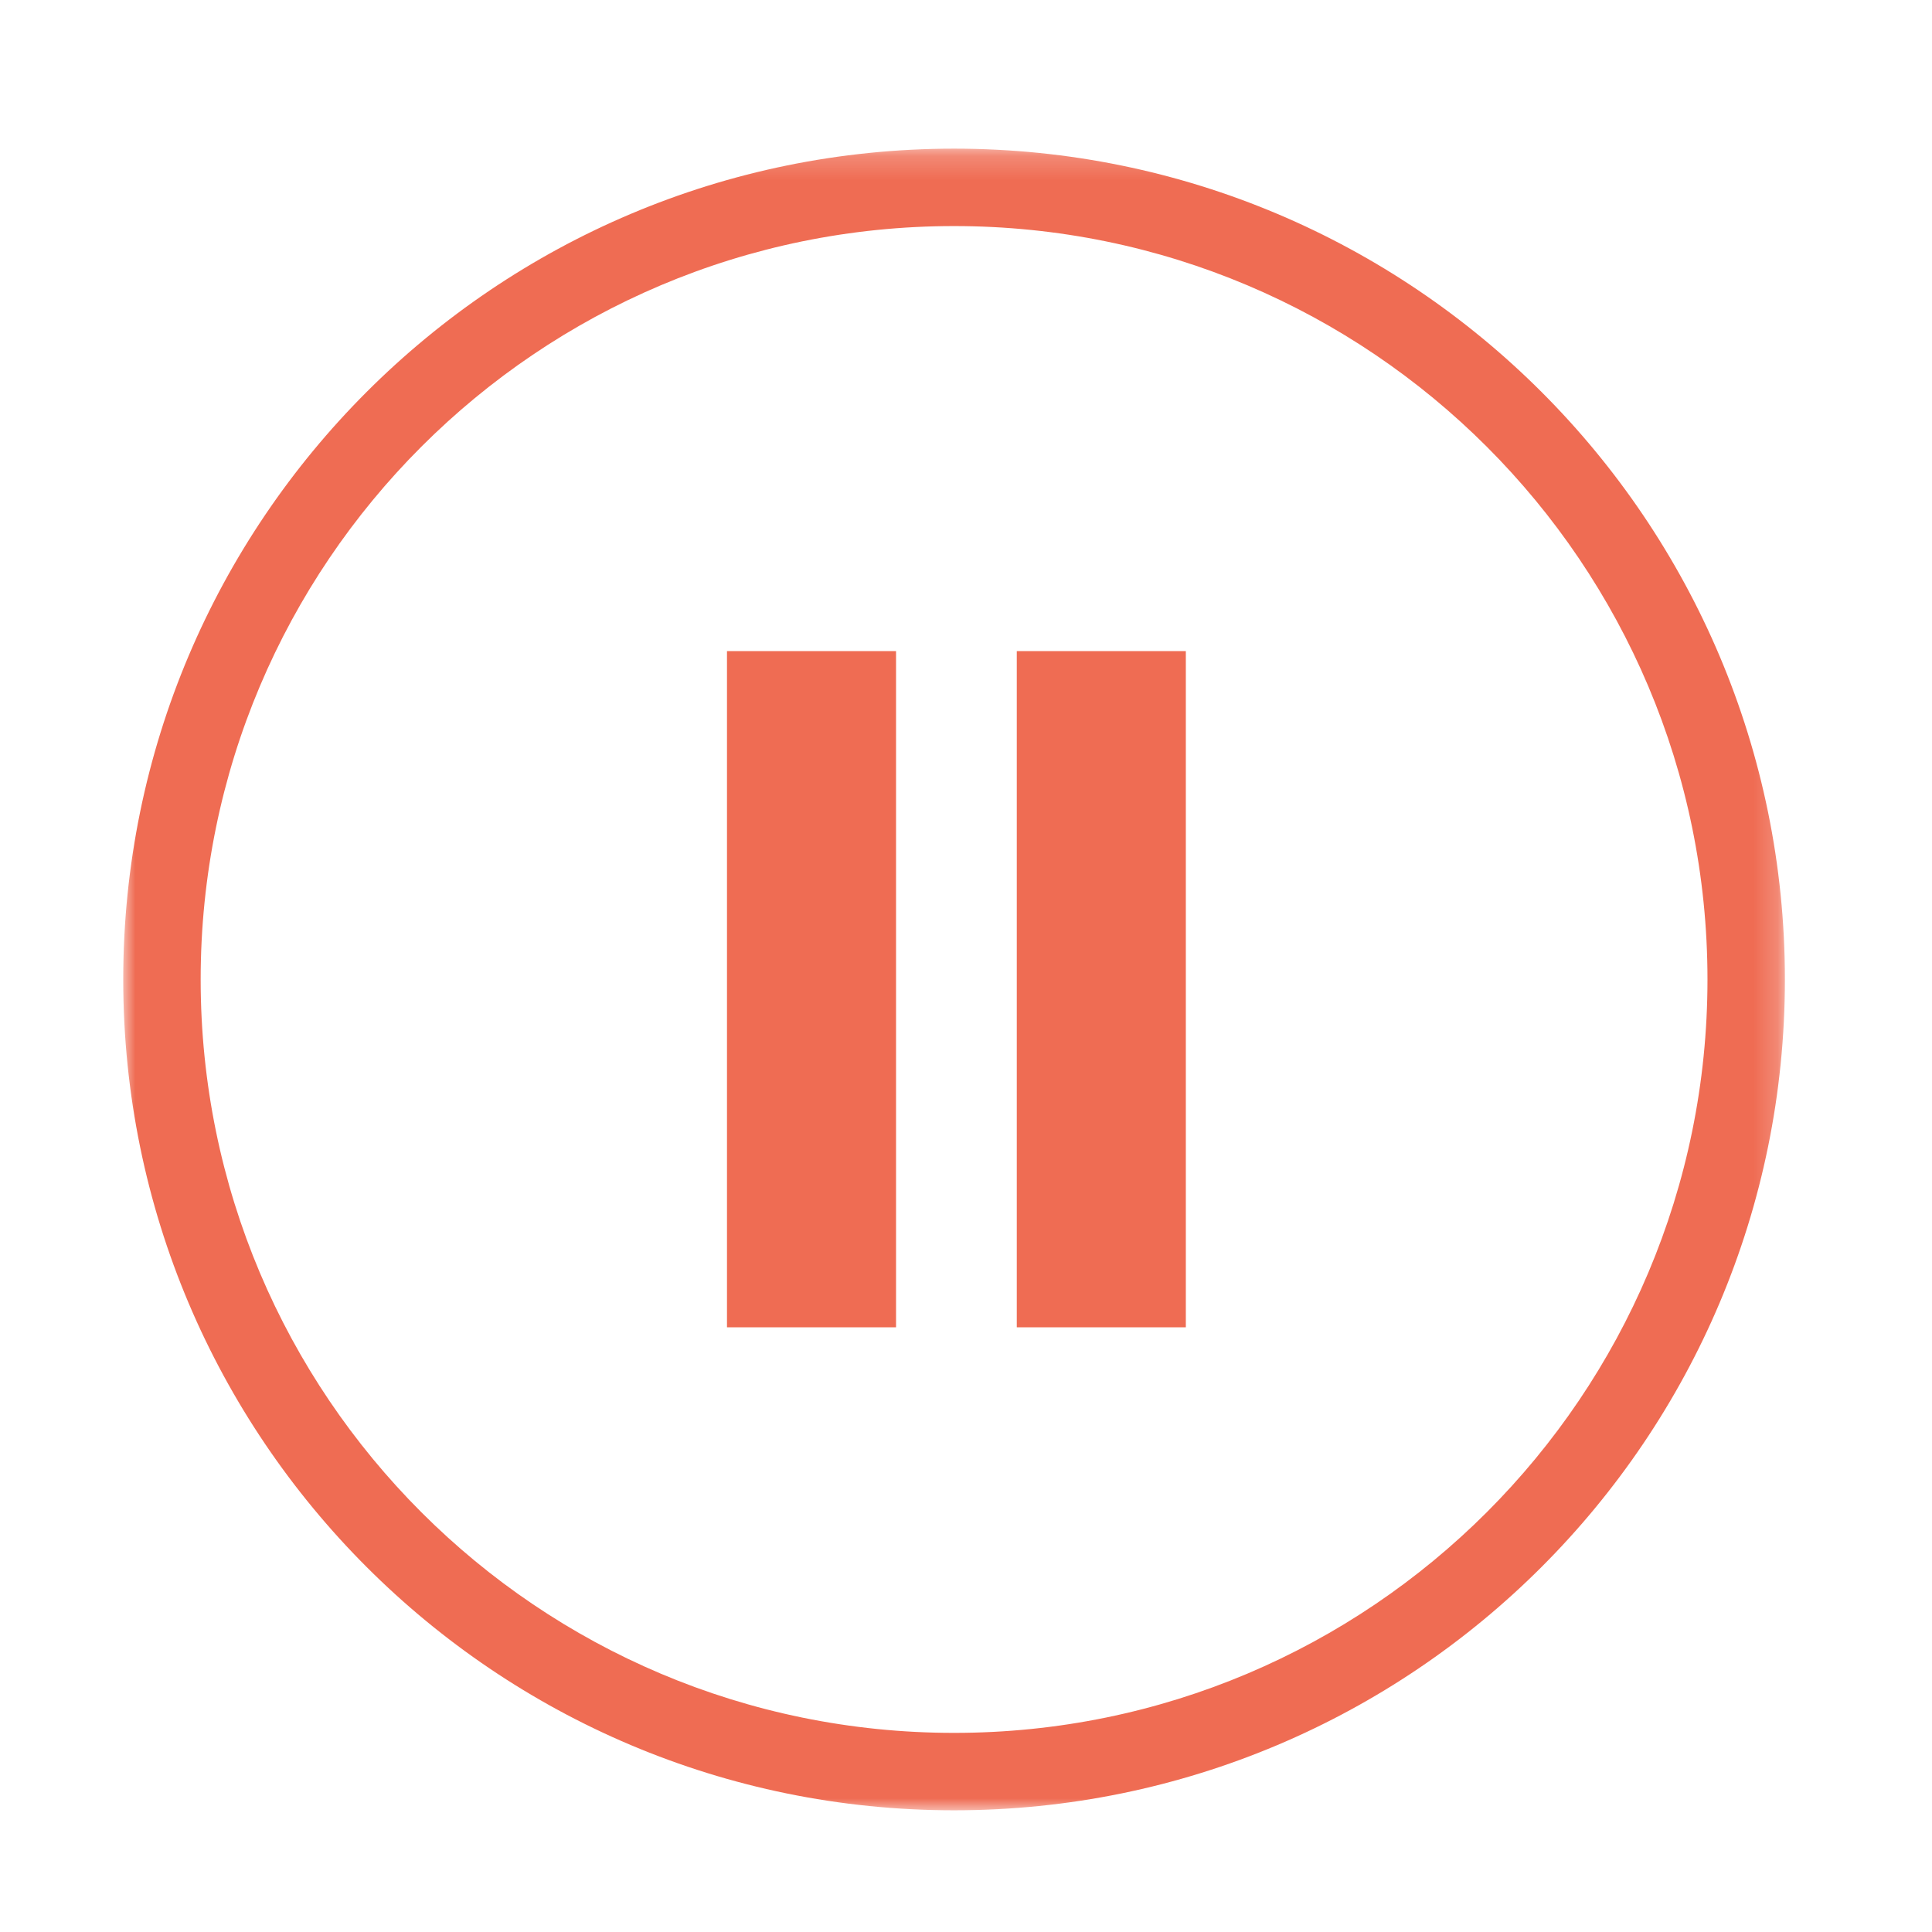 <svg height="80" viewBox="0 0 80 80" width="80" xmlns="http://www.w3.org/2000/svg" xmlns:xlink="http://www.w3.org/1999/xlink"><mask id="a" fill="#fff"><path d="m0.0.195h68.805v68.805h-68.805z" fill="#fff" fill-rule="evenodd"/></mask><g fill="#ef6c53" fill-rule="evenodd" transform="translate(5 5)"><path d="m25.103 49.961h7v-28h-7z"/><path d="m37.103 49.961h7v-28h-7z"/><path d="m34.403 65.794c-17.23 0-31.197-13.967-31.197-31.197s13.967-31.197 31.197-31.197 31.197 13.968 31.197 31.197-13.967 31.197-31.197 31.197m0-65.6c-19 0-34.403 15.403-34.403 34.403s15.402 34.403 34.403 34.403 34.403-15.402 34.403-34.403-15.403-34.403-34.403-34.403" mask="url(#a)" transform="translate(.103 .961)"/></g></svg>